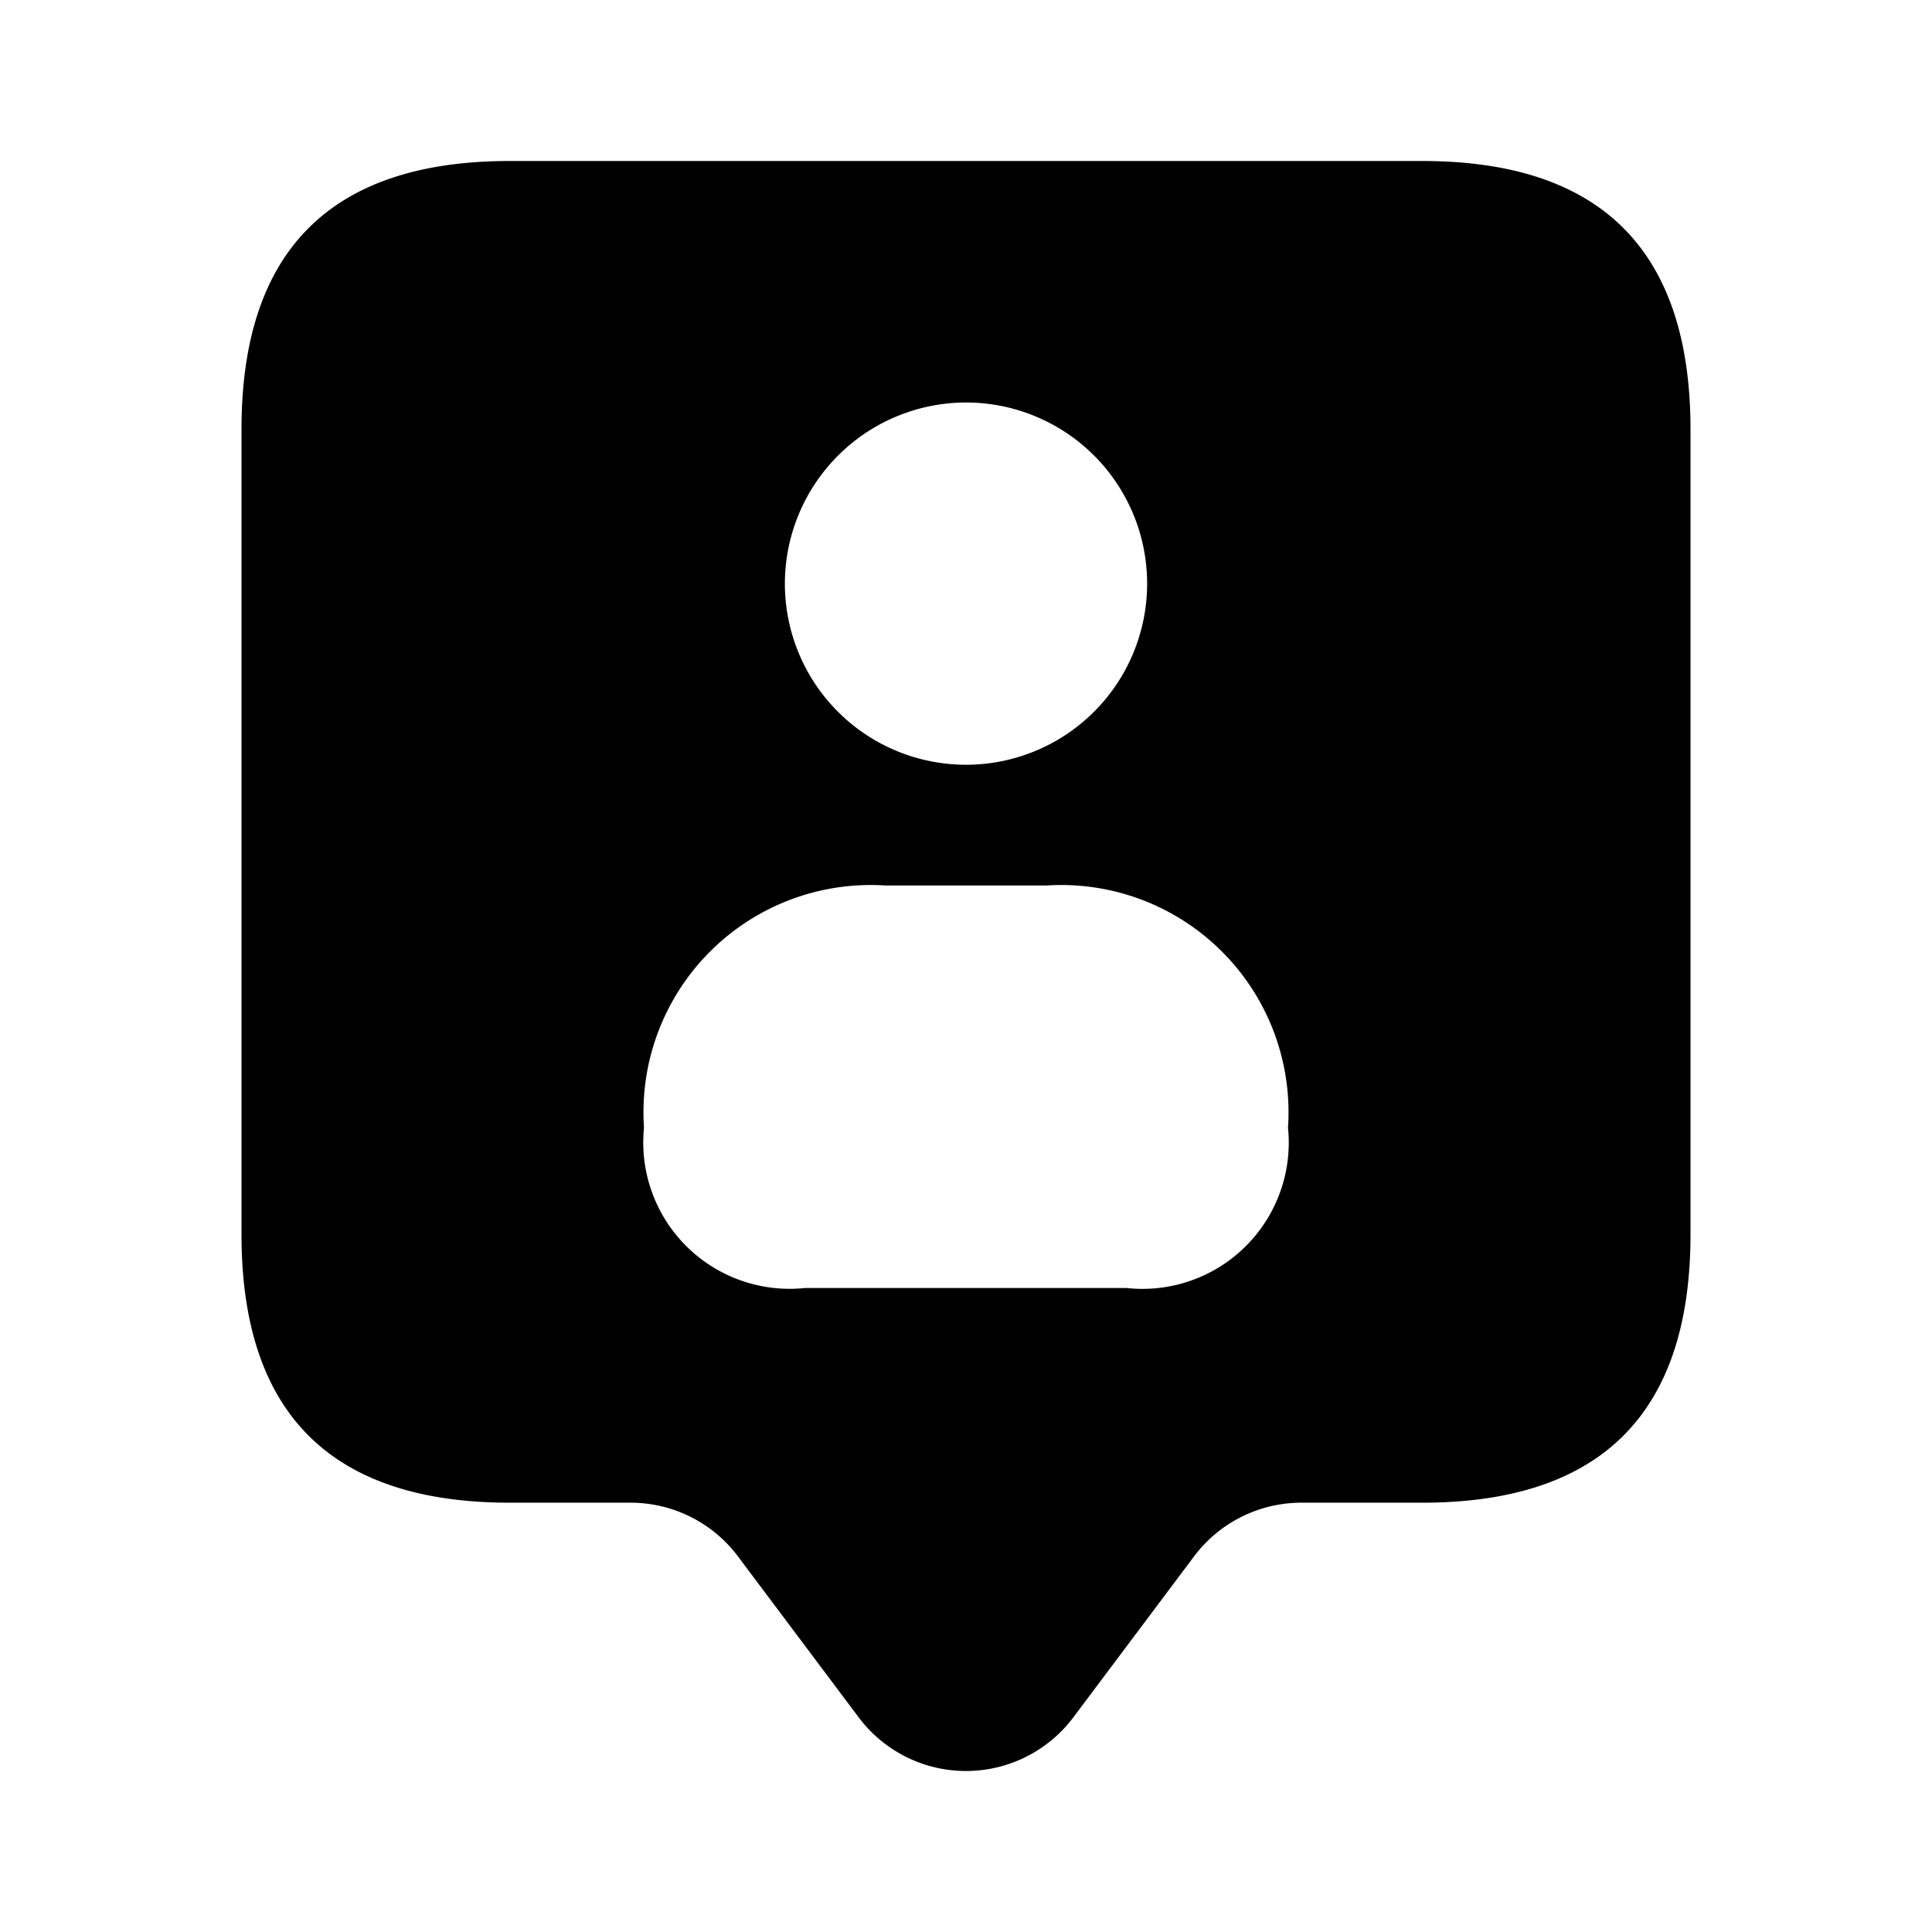 <svg id="Layer" xmlns="http://www.w3.org/2000/svg" viewBox="0 0 24 24"><path id="user-tag" class="cls-1" d="M17.667,2H6.333Q3,2,3,5.334v10q0,3.333,3.333,3.333h1.5a1.667,1.667,0,0,1,1.334.667l1.5,2a1.667,1.667,0,0,0,2.666,0l1.5-2a1.667,1.667,0,0,1,1.334-.667h1.5Q21,18.667,21,15.334v-10Q21,2,17.667,2ZM12,5A2.25,2.25,0,1,1,9.75,7.25,2.253,2.253,0,0,1,12,5Zm1.994,11H10a1.818,1.818,0,0,1-2-1.991A2.823,2.823,0,0,1,11,11h2a2.823,2.823,0,0,1,3,3.009A1.817,1.817,0,0,1,13.994,16Z"/></svg>